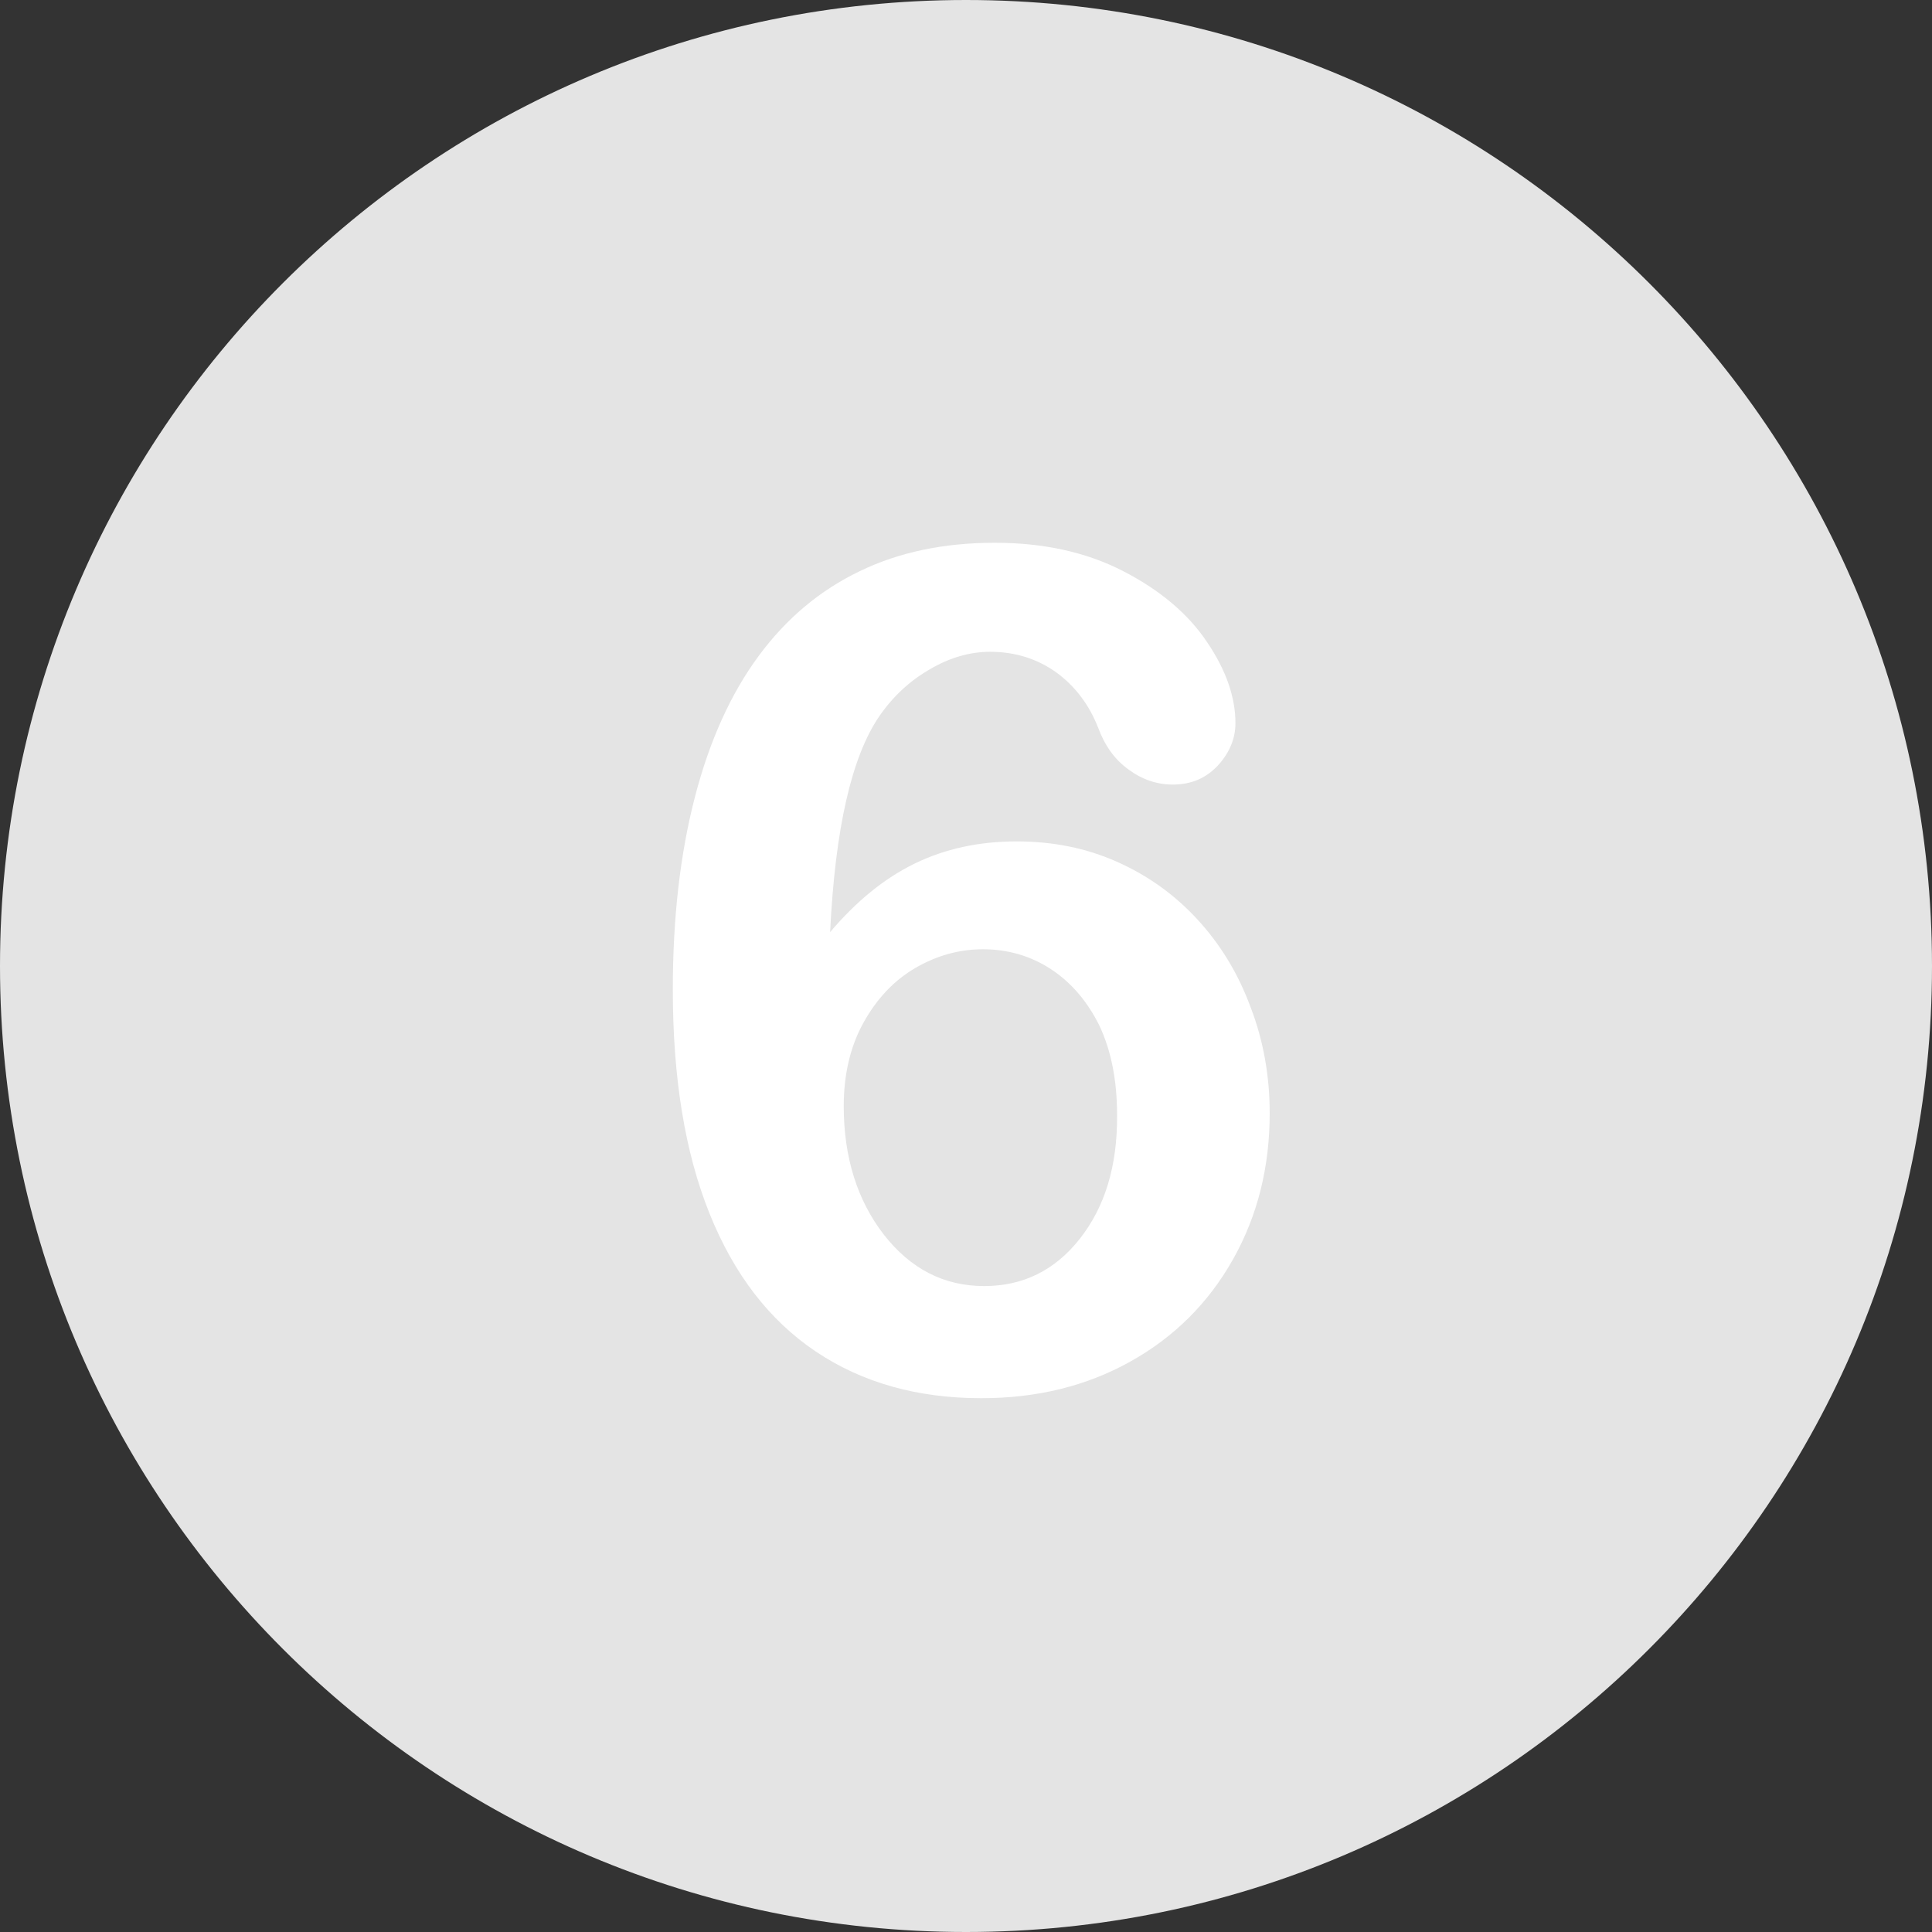 <?xml version="1.0" encoding="utf-8"?>
<!-- Generator: Adobe Illustrator 22.0.0, SVG Export Plug-In . SVG Version: 6.00 Build 0)  -->
<svg version="1.1" id="Layer_1" xmlns="http://www.w3.org/2000/svg" xmlns:xlink="http://www.w3.org/1999/xlink" x="0px" y="0px"
	 viewBox="0 0 496.2 496.2" style="enable-background:new 0 0 496.2 496.2;" xml:space="preserve">
<rect x="0" y="0" width="496.2" height="496.2" fill="#333333" stroke="none"/>
<style type="text/css">
	.st0{fill:#E4E4E4;}
	.st1{fill:#FFFFFF;}
</style>
<path class="st0" d="M248.1,0C111.1,0,0,111.1,0,248.1c0,137,111.1,248.1,248.1,248.1c137,0,248.1-111.1,248.1-248.1
	C496.2,111.1,385.1,0,248.1,0z"/>
<path class="st1" d="M321.2,258.7c-3.2-8.7-7.8-16.2-13.7-22.6c-5.9-6.4-12.8-11.3-20.7-14.8c-7.9-3.5-16.4-5.2-25.7-5.2
	c-9.7,0-18.4,1.9-26.2,5.7c-7.8,3.8-15,9.7-21.7,17.6c1.3-26.6,5.5-45,12.6-55.4c3.5-5.1,7.8-9.1,13-12.1c5.1-3,10.3-4.5,15.5-4.5
	c6.4,0,12.1,1.8,17,5.3c4.9,3.6,8.4,8.3,10.7,14.1c1.7,4.6,4.2,8.2,7.8,10.8c3.5,2.6,7.3,3.9,11.4,3.9c4.7,0,8.5-1.6,11.6-4.9
	c3-3.3,4.5-6.9,4.5-10.9c0-6.6-2.4-13.6-7.3-20.8c-4.8-7.2-12-13.3-21.5-18.2c-9.5-4.9-20.5-7.3-33-7.3c-13,0-24.6,2.4-34.7,7.3
	c-10.2,4.9-18.8,12.1-25.9,21.7c-7.1,9.6-12.6,21.6-16.4,36.2c-3.8,14.6-5.7,31.1-5.7,49.5c0,22.7,3.1,41.8,9.4,57.5
	s15.4,27.5,27.3,35.5c11.9,8,26.1,12,42.5,12c14.3,0,27-3.1,38.3-9.4s20.1-15.1,26.4-26.3c6.3-11.2,9.4-23.7,9.4-37.5
	C326.1,276.4,324.5,267.3,321.2,258.7z M277.3,318.2c-6.4,8.1-14.6,12.1-24.5,12.1c-10.4,0-18.9-4.4-25.8-13.2
	c-6.8-8.8-10.3-19.8-10.3-33c0-8.2,1.7-15.4,5.1-21.5c3.4-6.1,7.8-10.8,13.3-14c5.5-3.2,11.3-4.8,17.4-4.8c6.3,0,12.2,1.7,17.4,5.1
	s9.4,8.3,12.5,14.6c3,6.4,4.5,14,4.5,22.9C287,299.6,283.7,310.1,277.3,318.2z"/>
</svg>
